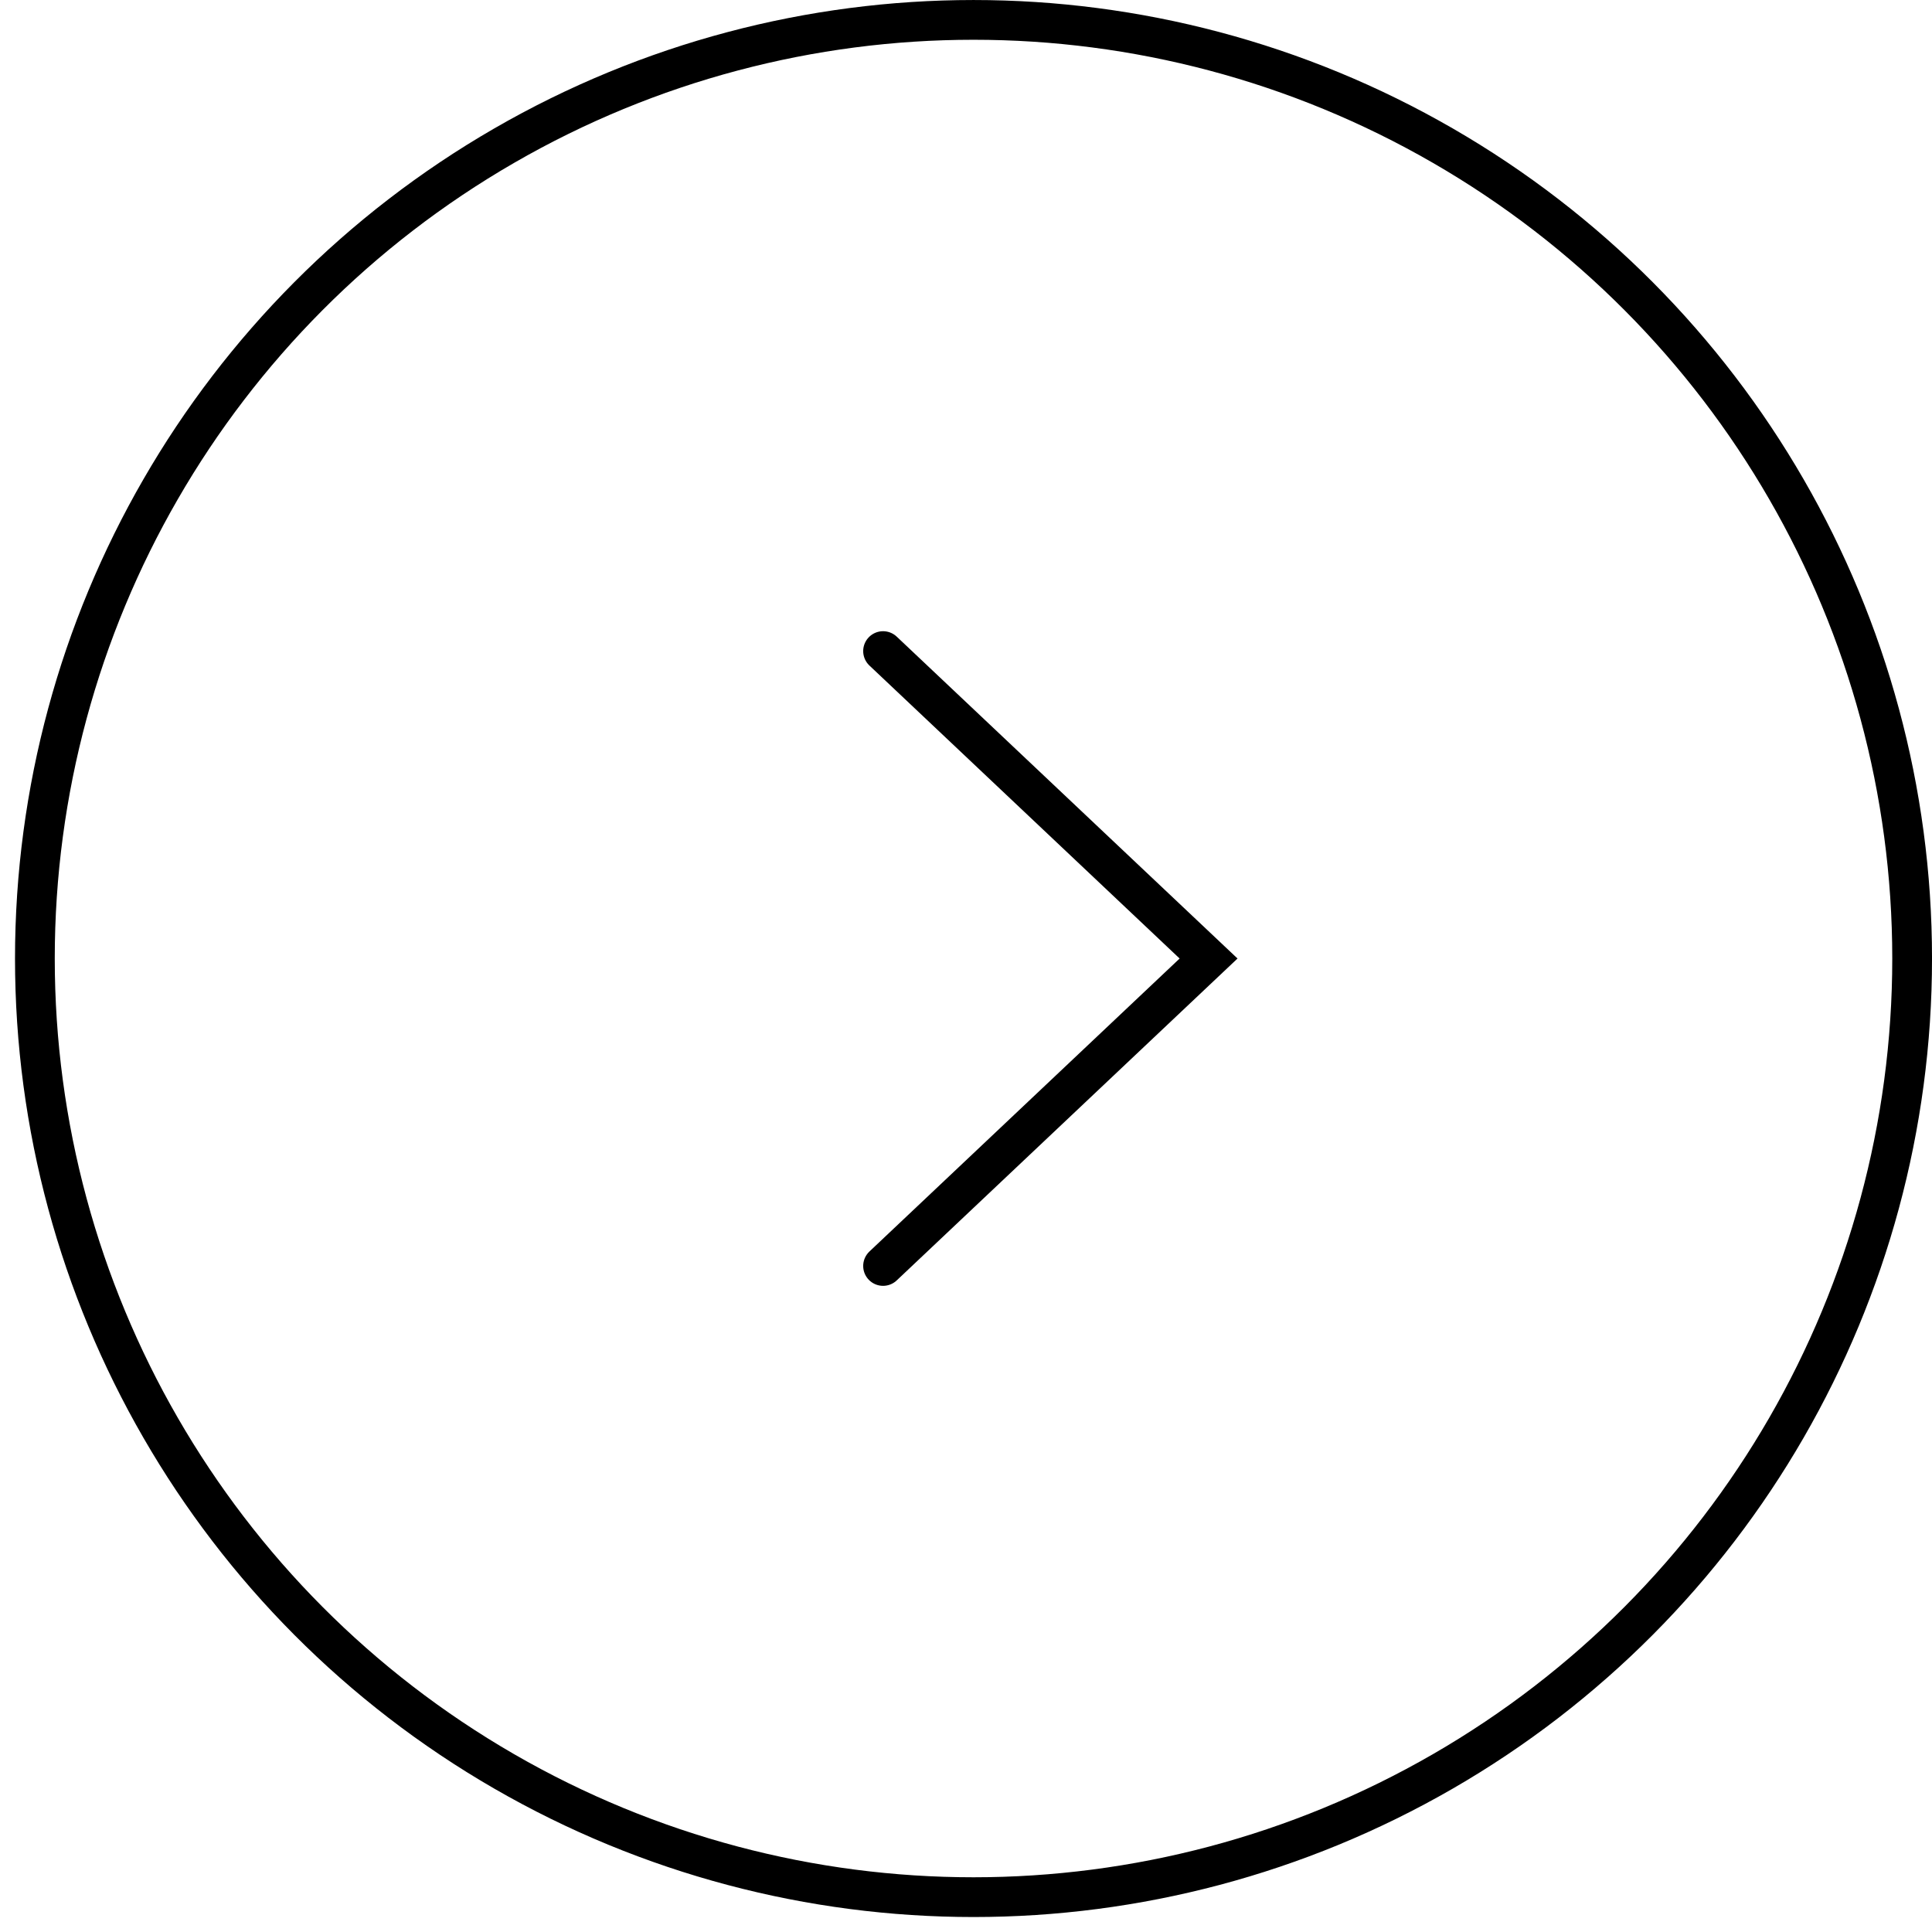 <svg width="54" height="54" viewBox="0 0 54 54" fill="none" xmlns="http://www.w3.org/2000/svg">
<circle cx="27.21" cy="26.791" r="26.235" stroke="black" stroke-width="1.111"/>
<path d="M24.682 35.384L33.78 26.791L24.682 18.198" stroke="black" stroke-width="1.111" stroke-linecap="round"/>
</svg>
